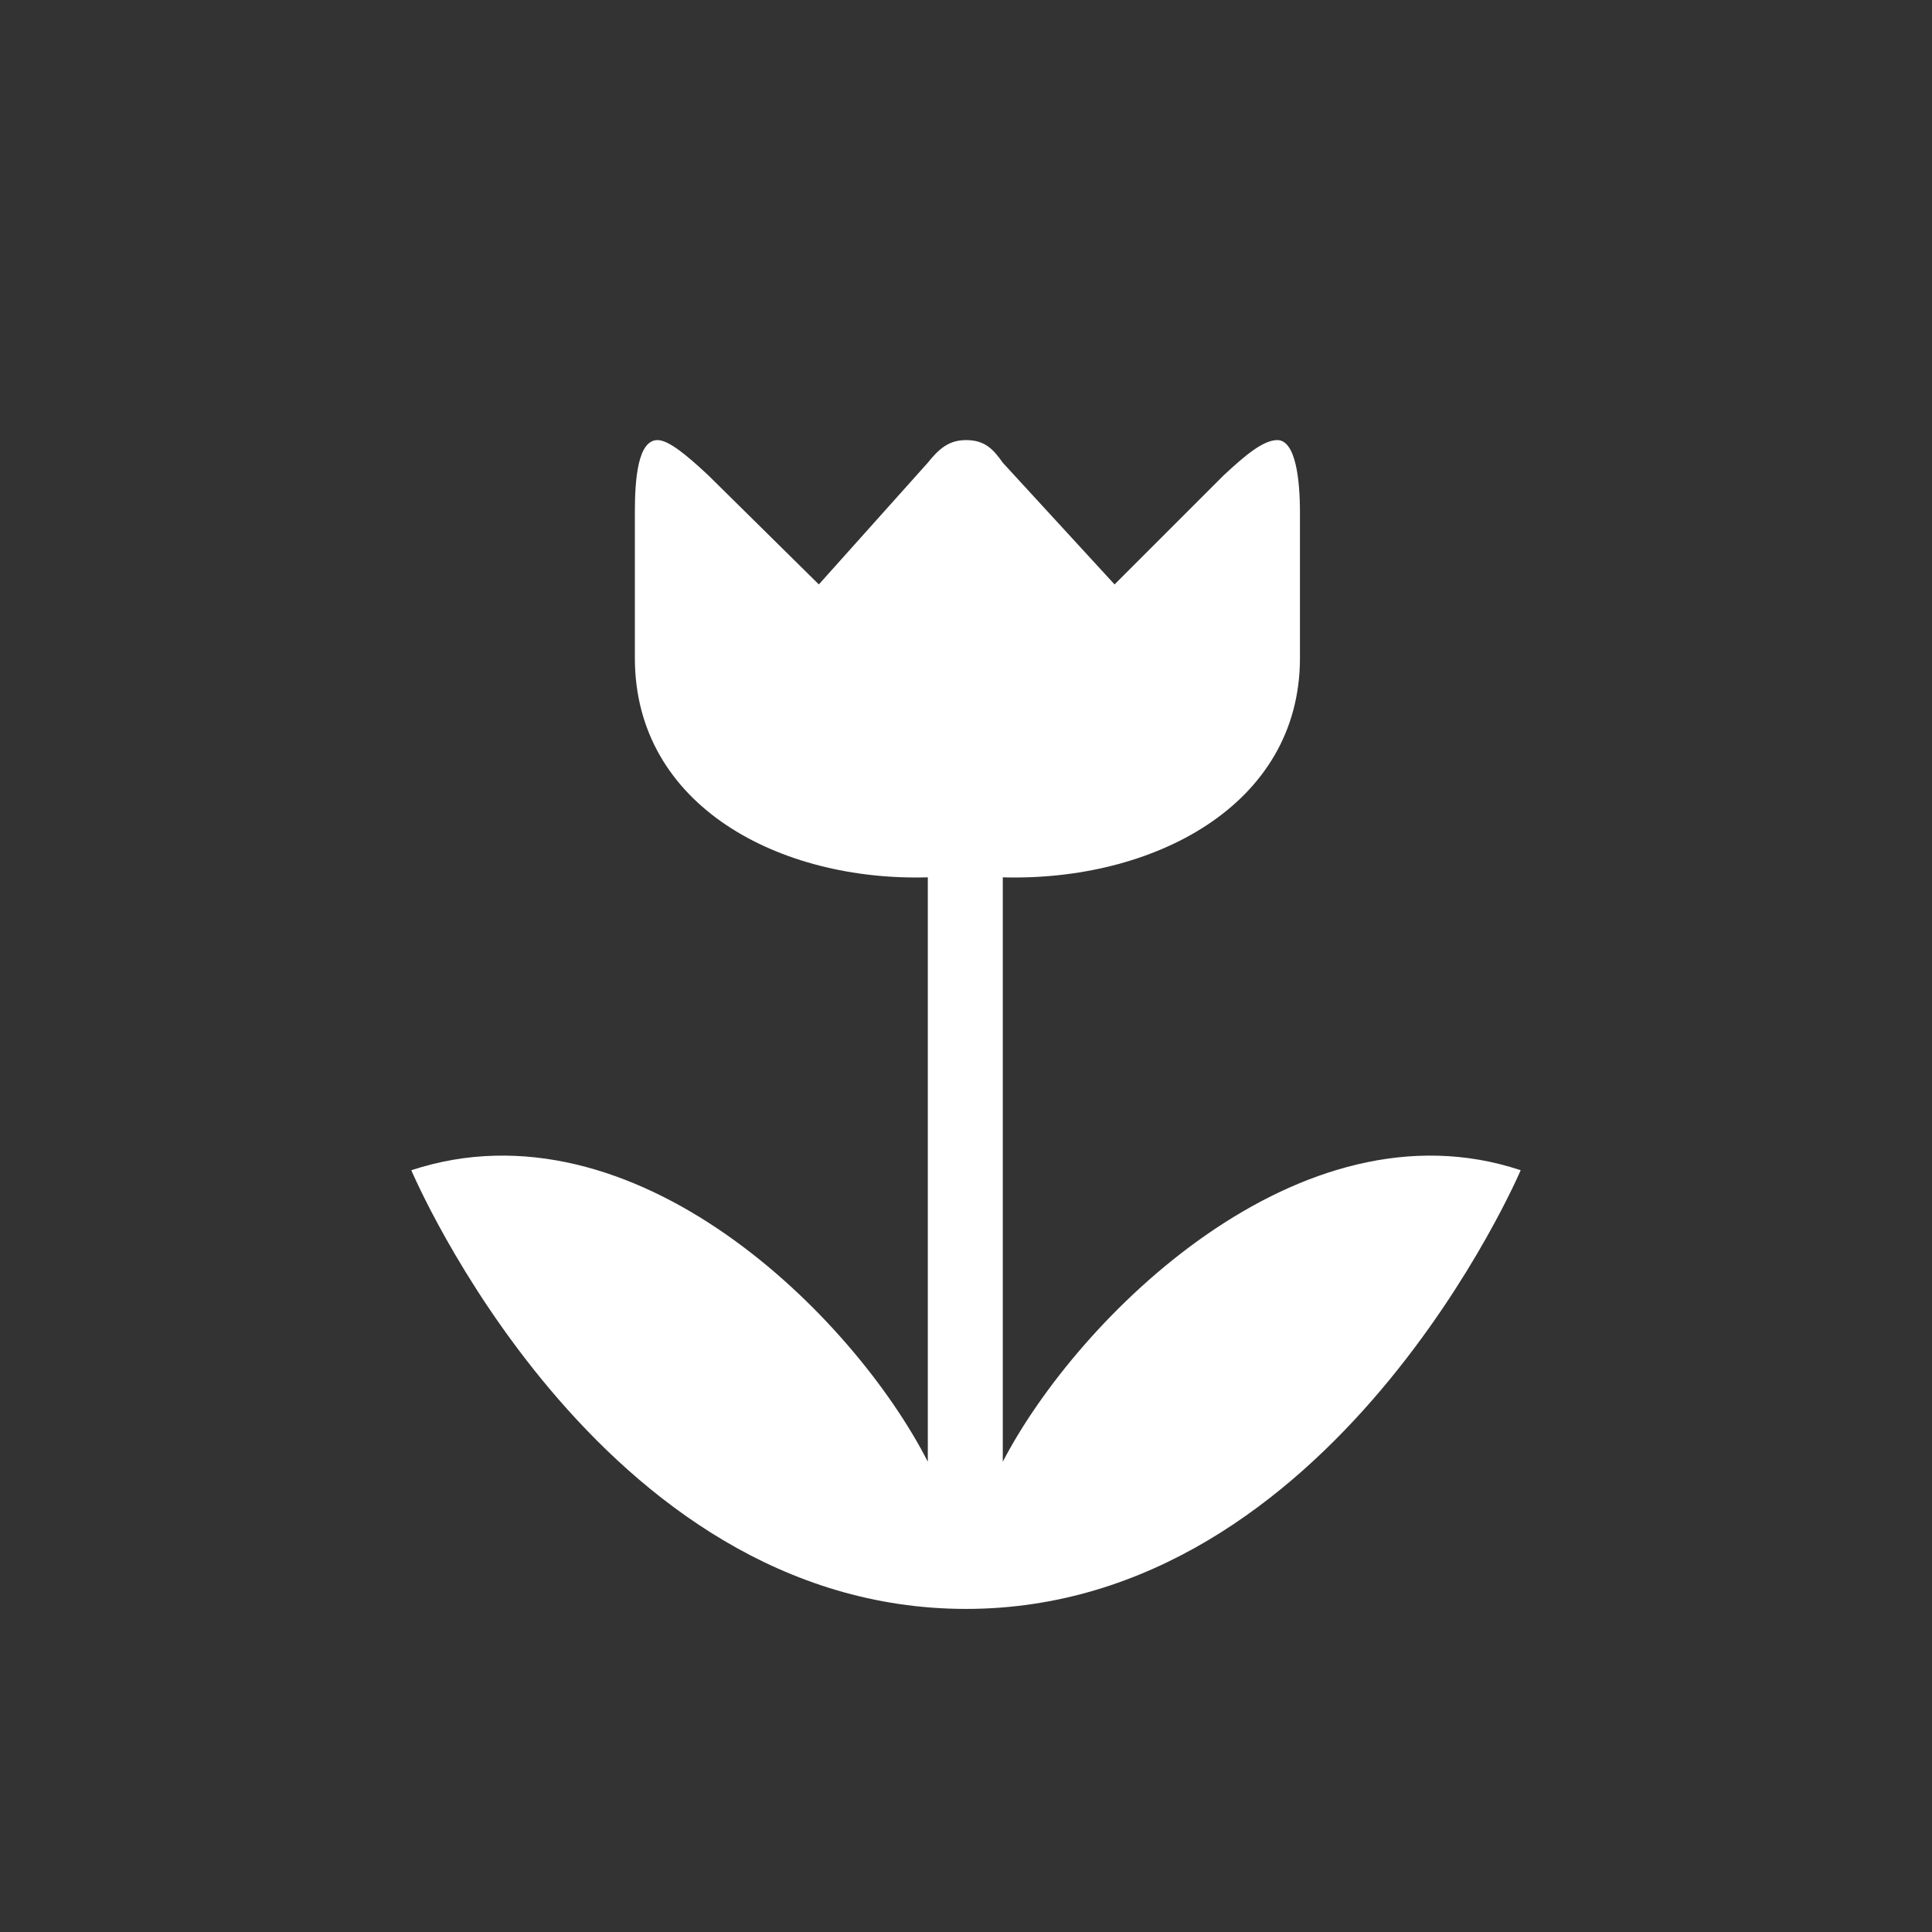 <?xml version="1.0" encoding="UTF-8" standalone="no"?>
<svg width="48px" height="48px" viewBox="0 0 48 48" version="1.1" xmlns="http://www.w3.org/2000/svg" xmlns:xlink="http://www.w3.org/1999/xlink" xmlns:sketch="http://www.bohemiancoding.com/sketch/ns">
    <rect x="0" y="0" width="48" height="48" fill="#333333" stroke="none"/>
    <!-- Generator: Sketch 3.1.1 (8761) - http://www.bohemiancoding.com/sketch -->
    <title>house</title>
    <desc>Created with Sketch.</desc>
    <defs></defs>
    <g id="Other" stroke="none" stroke-width="1" fill="none" fill-rule="evenodd" sketch:type="MSPage">
        <g id="house" sketch:type="MSArtboardGroup" fill="#FFFFFF">
            <path d="M16.336,10.934 C15.844,10.934 15.773,11.918 15.773,12.727 L15.773,16.348 C15.773,20.039 19.395,21.902 23.051,21.797 L23.051,36.316 C21.223,32.73 15.773,27.246 10.219,29.074 C10.219,29.074 14.824,39.973 24,39.973 C33.141,39.973 37.781,29.074 37.781,29.074 C32.297,27.246 26.777,32.73 24.914,36.316 L24.914,21.797 C28.605,21.902 32.297,20.039 32.297,16.348 L32.297,12.727 C32.297,11.918 32.191,10.934 31.734,10.934 C31.383,10.934 30.926,11.32 30.398,11.813 L27.691,14.52 L24.914,11.496 C24.668,11.145 24.457,10.934 24,10.934 C23.578,10.934 23.332,11.145 23.051,11.496 L20.344,14.52 L17.602,11.813 C17.074,11.32 16.617,10.934 16.336,10.934 L16.336,10.934 Z" id="" sketch:type="MSShapeGroup"></path>
        </g>
    </g>
</svg>
